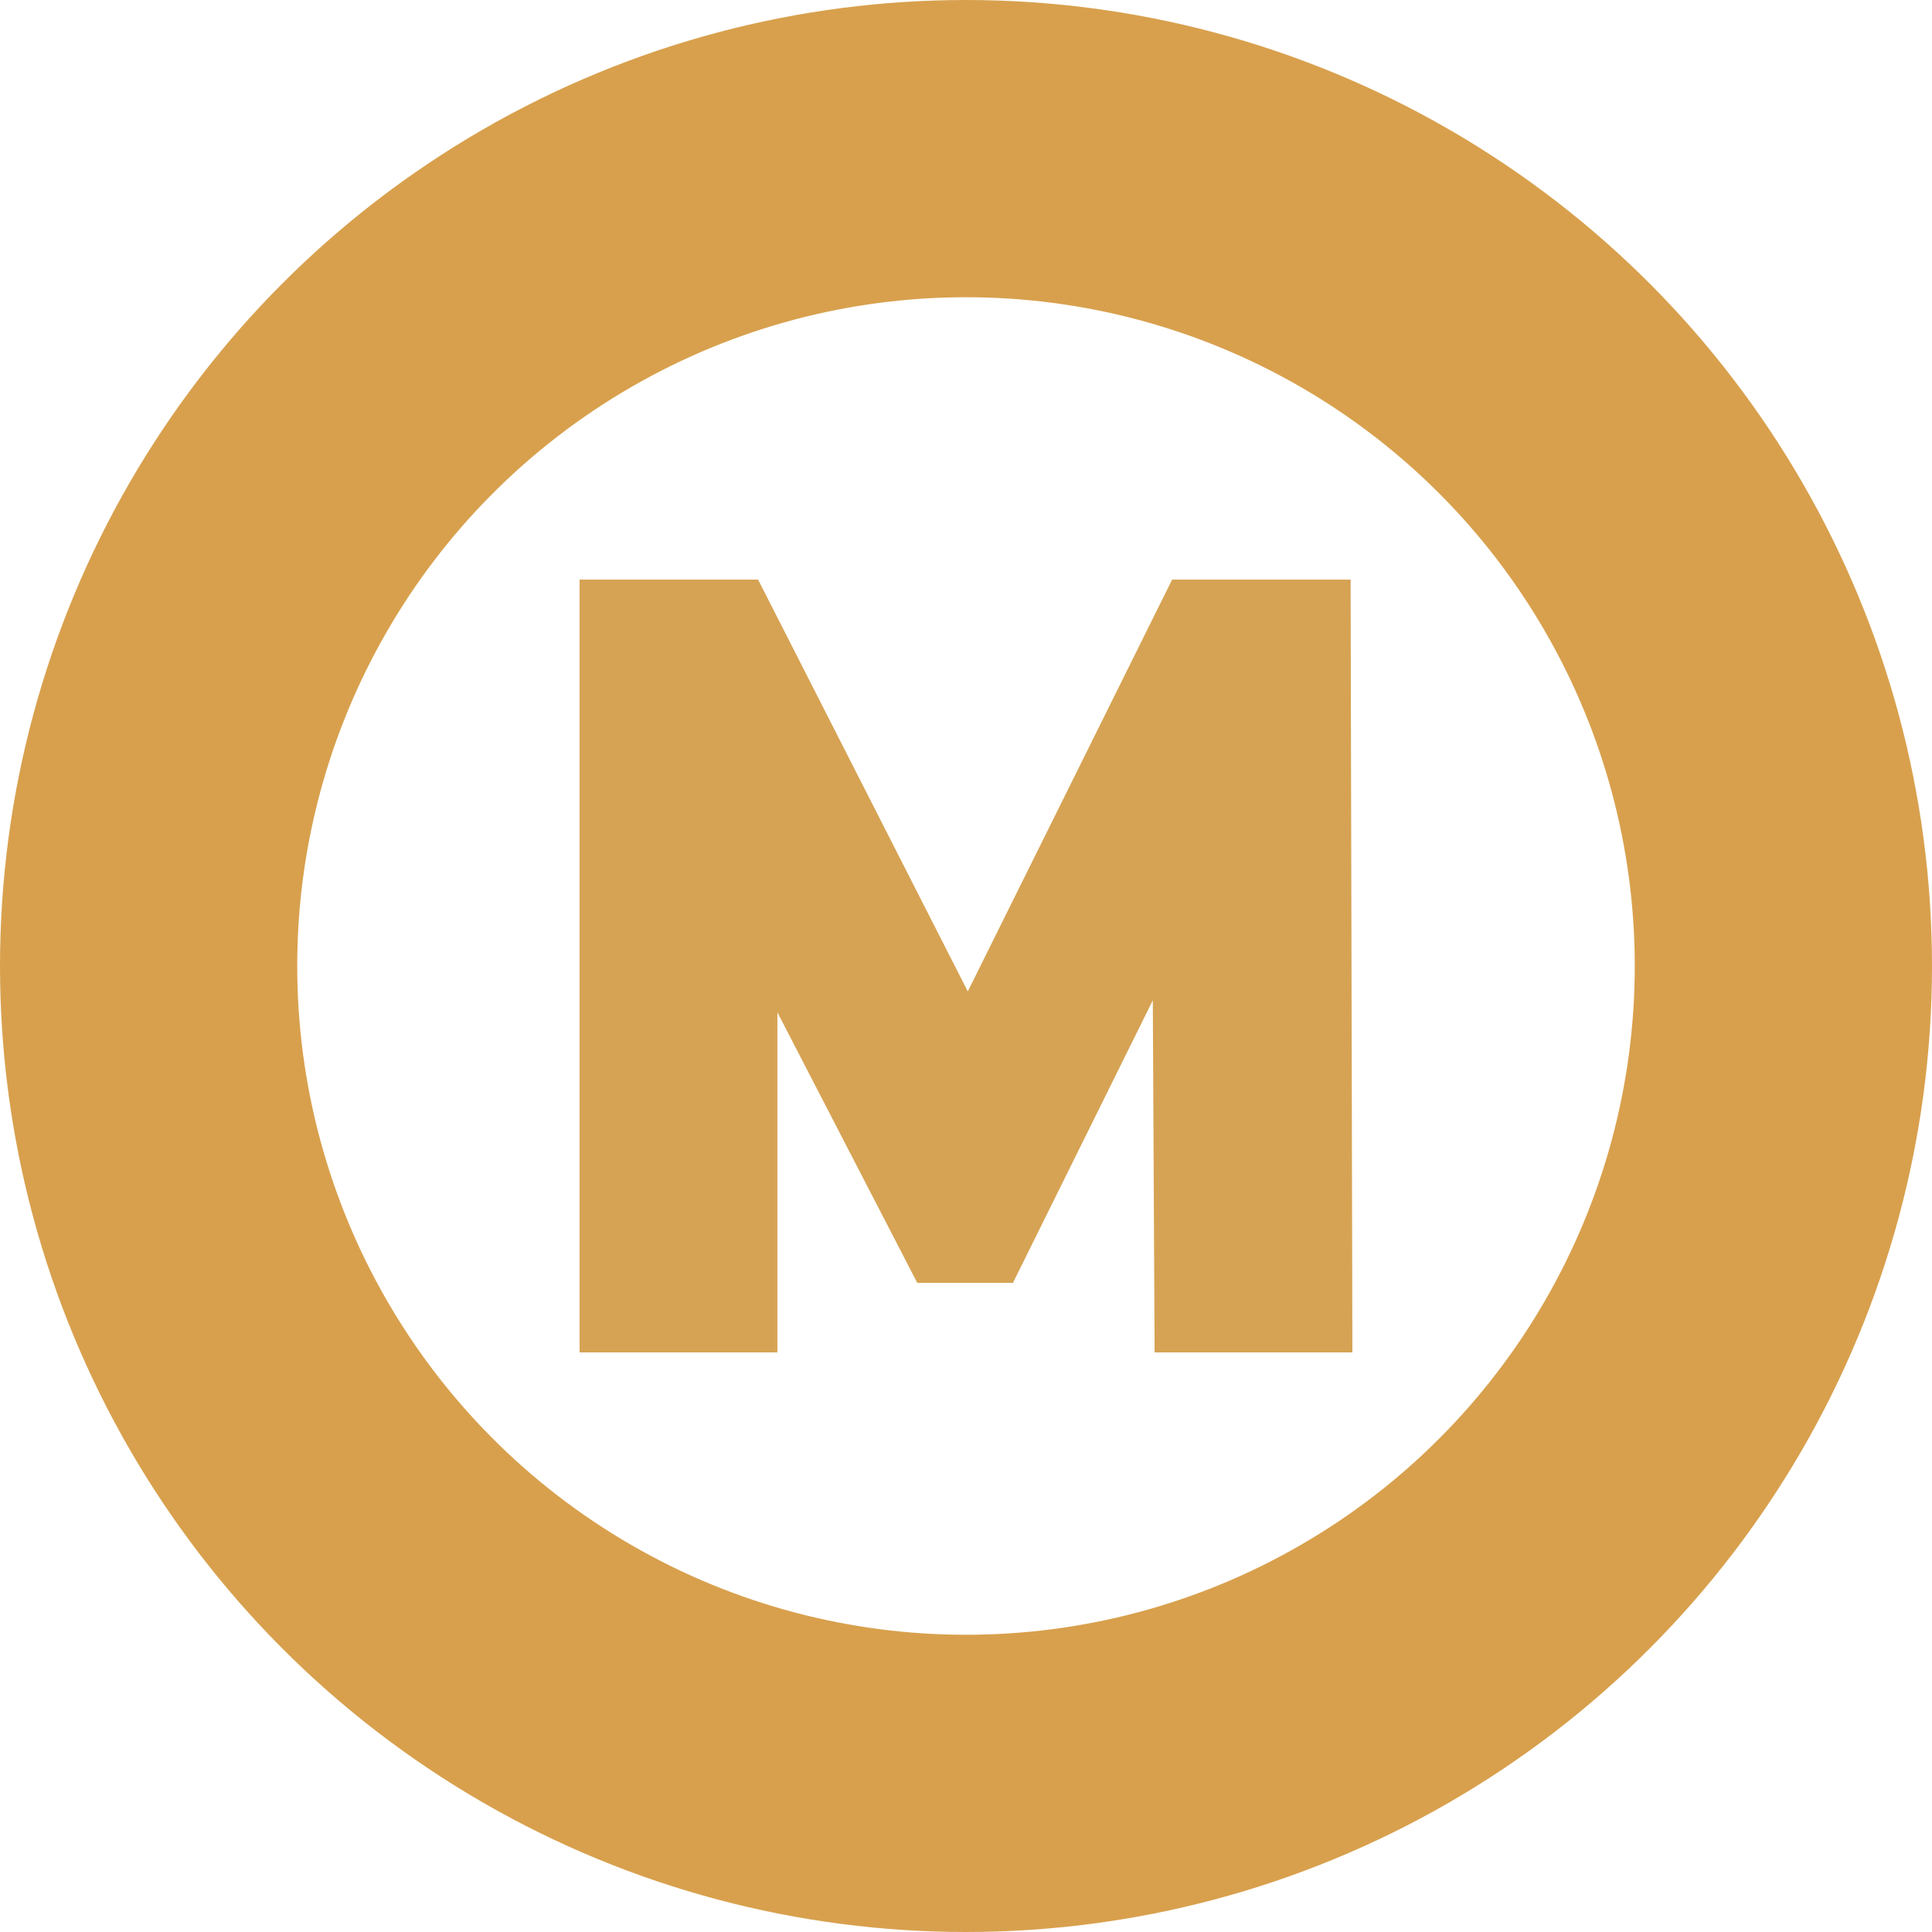 <svg width="13" height="13" viewBox="0 0 13 13" fill="none" xmlns="http://www.w3.org/2000/svg">
<path d="M7.769 9.1L7.757 6.731L6.816 8.632H6.172L5.231 6.812V9.1H3.9V3.9H5.101L6.512 6.671L7.887 3.9H9.088L9.1 9.1H7.769Z" fill="#D6A354"/>
<circle cx="6.5" cy="6.5" r="5.5" stroke="#D8A04D" stroke-width="2"/>
</svg>
